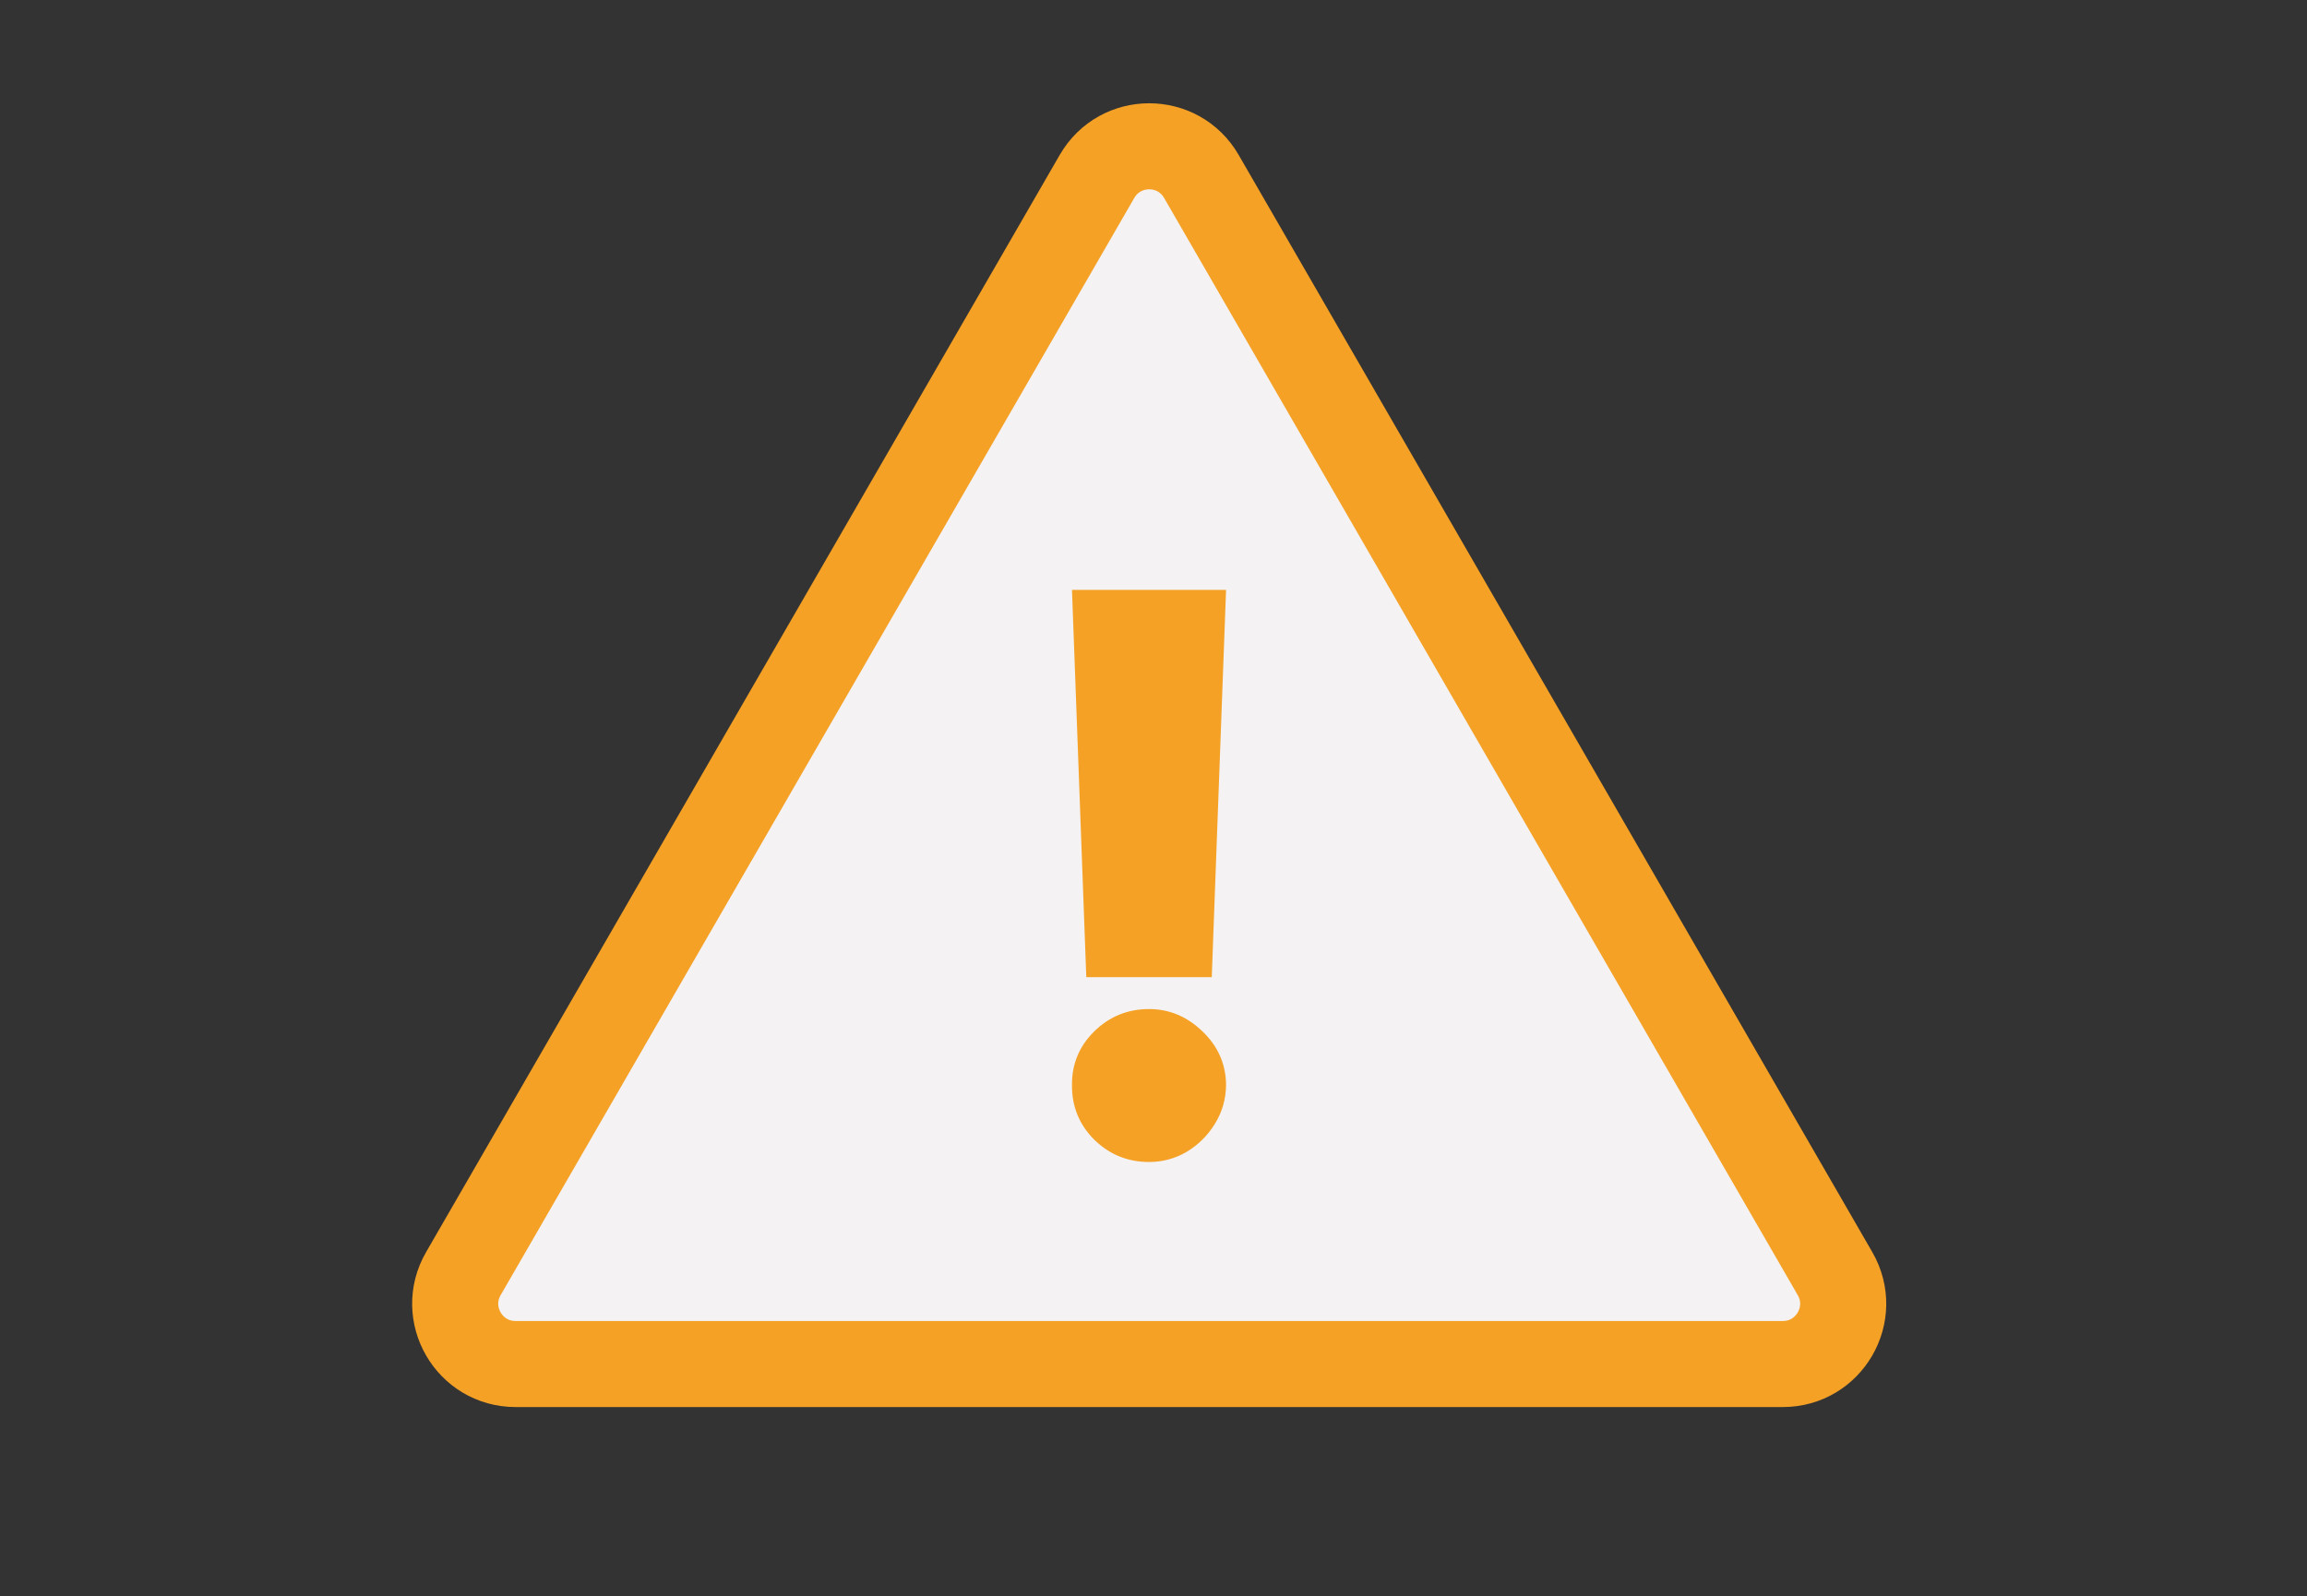 <svg width="536" height="371" viewBox="0 0 536 371" fill="none" xmlns="http://www.w3.org/2000/svg">
<rect x="0" y="0" width="536" height="371" fill="#333333" stroke="none"/>
<g clip-path="url(#clip0_1_2)">
<path d="M279.124 41L426.349 296C431.737 305.333 425.001 317 414.224 317H119.776C108.998 317 102.263 305.333 107.651 296L254.876 41C260.264 31.667 273.736 31.667 279.124 41Z" fill="#F4F2F2" stroke="#F4A126" stroke-width="20"/>
<path d="M284.858 137.091L281.534 227.091H252.386L249.062 137.091H284.858ZM266.96 270.045C262.017 270.045 257.777 268.32 254.24 264.868C250.746 261.374 249.02 257.134 249.062 252.148C249.02 247.29 250.746 243.135 254.24 239.683C257.777 236.232 262.017 234.506 266.96 234.506C271.648 234.506 275.781 236.232 279.361 239.683C282.983 243.135 284.815 247.29 284.858 252.148C284.815 255.472 283.942 258.497 282.237 261.224C280.575 263.909 278.402 266.061 275.717 267.68C273.033 269.257 270.114 270.045 266.96 270.045Z" fill="#F4A126"/>
</g>
<defs>
<clipPath id="clip0_1_2">
<rect width="536" height="371" fill="white"/>
</clipPath>
</defs>
</svg>
